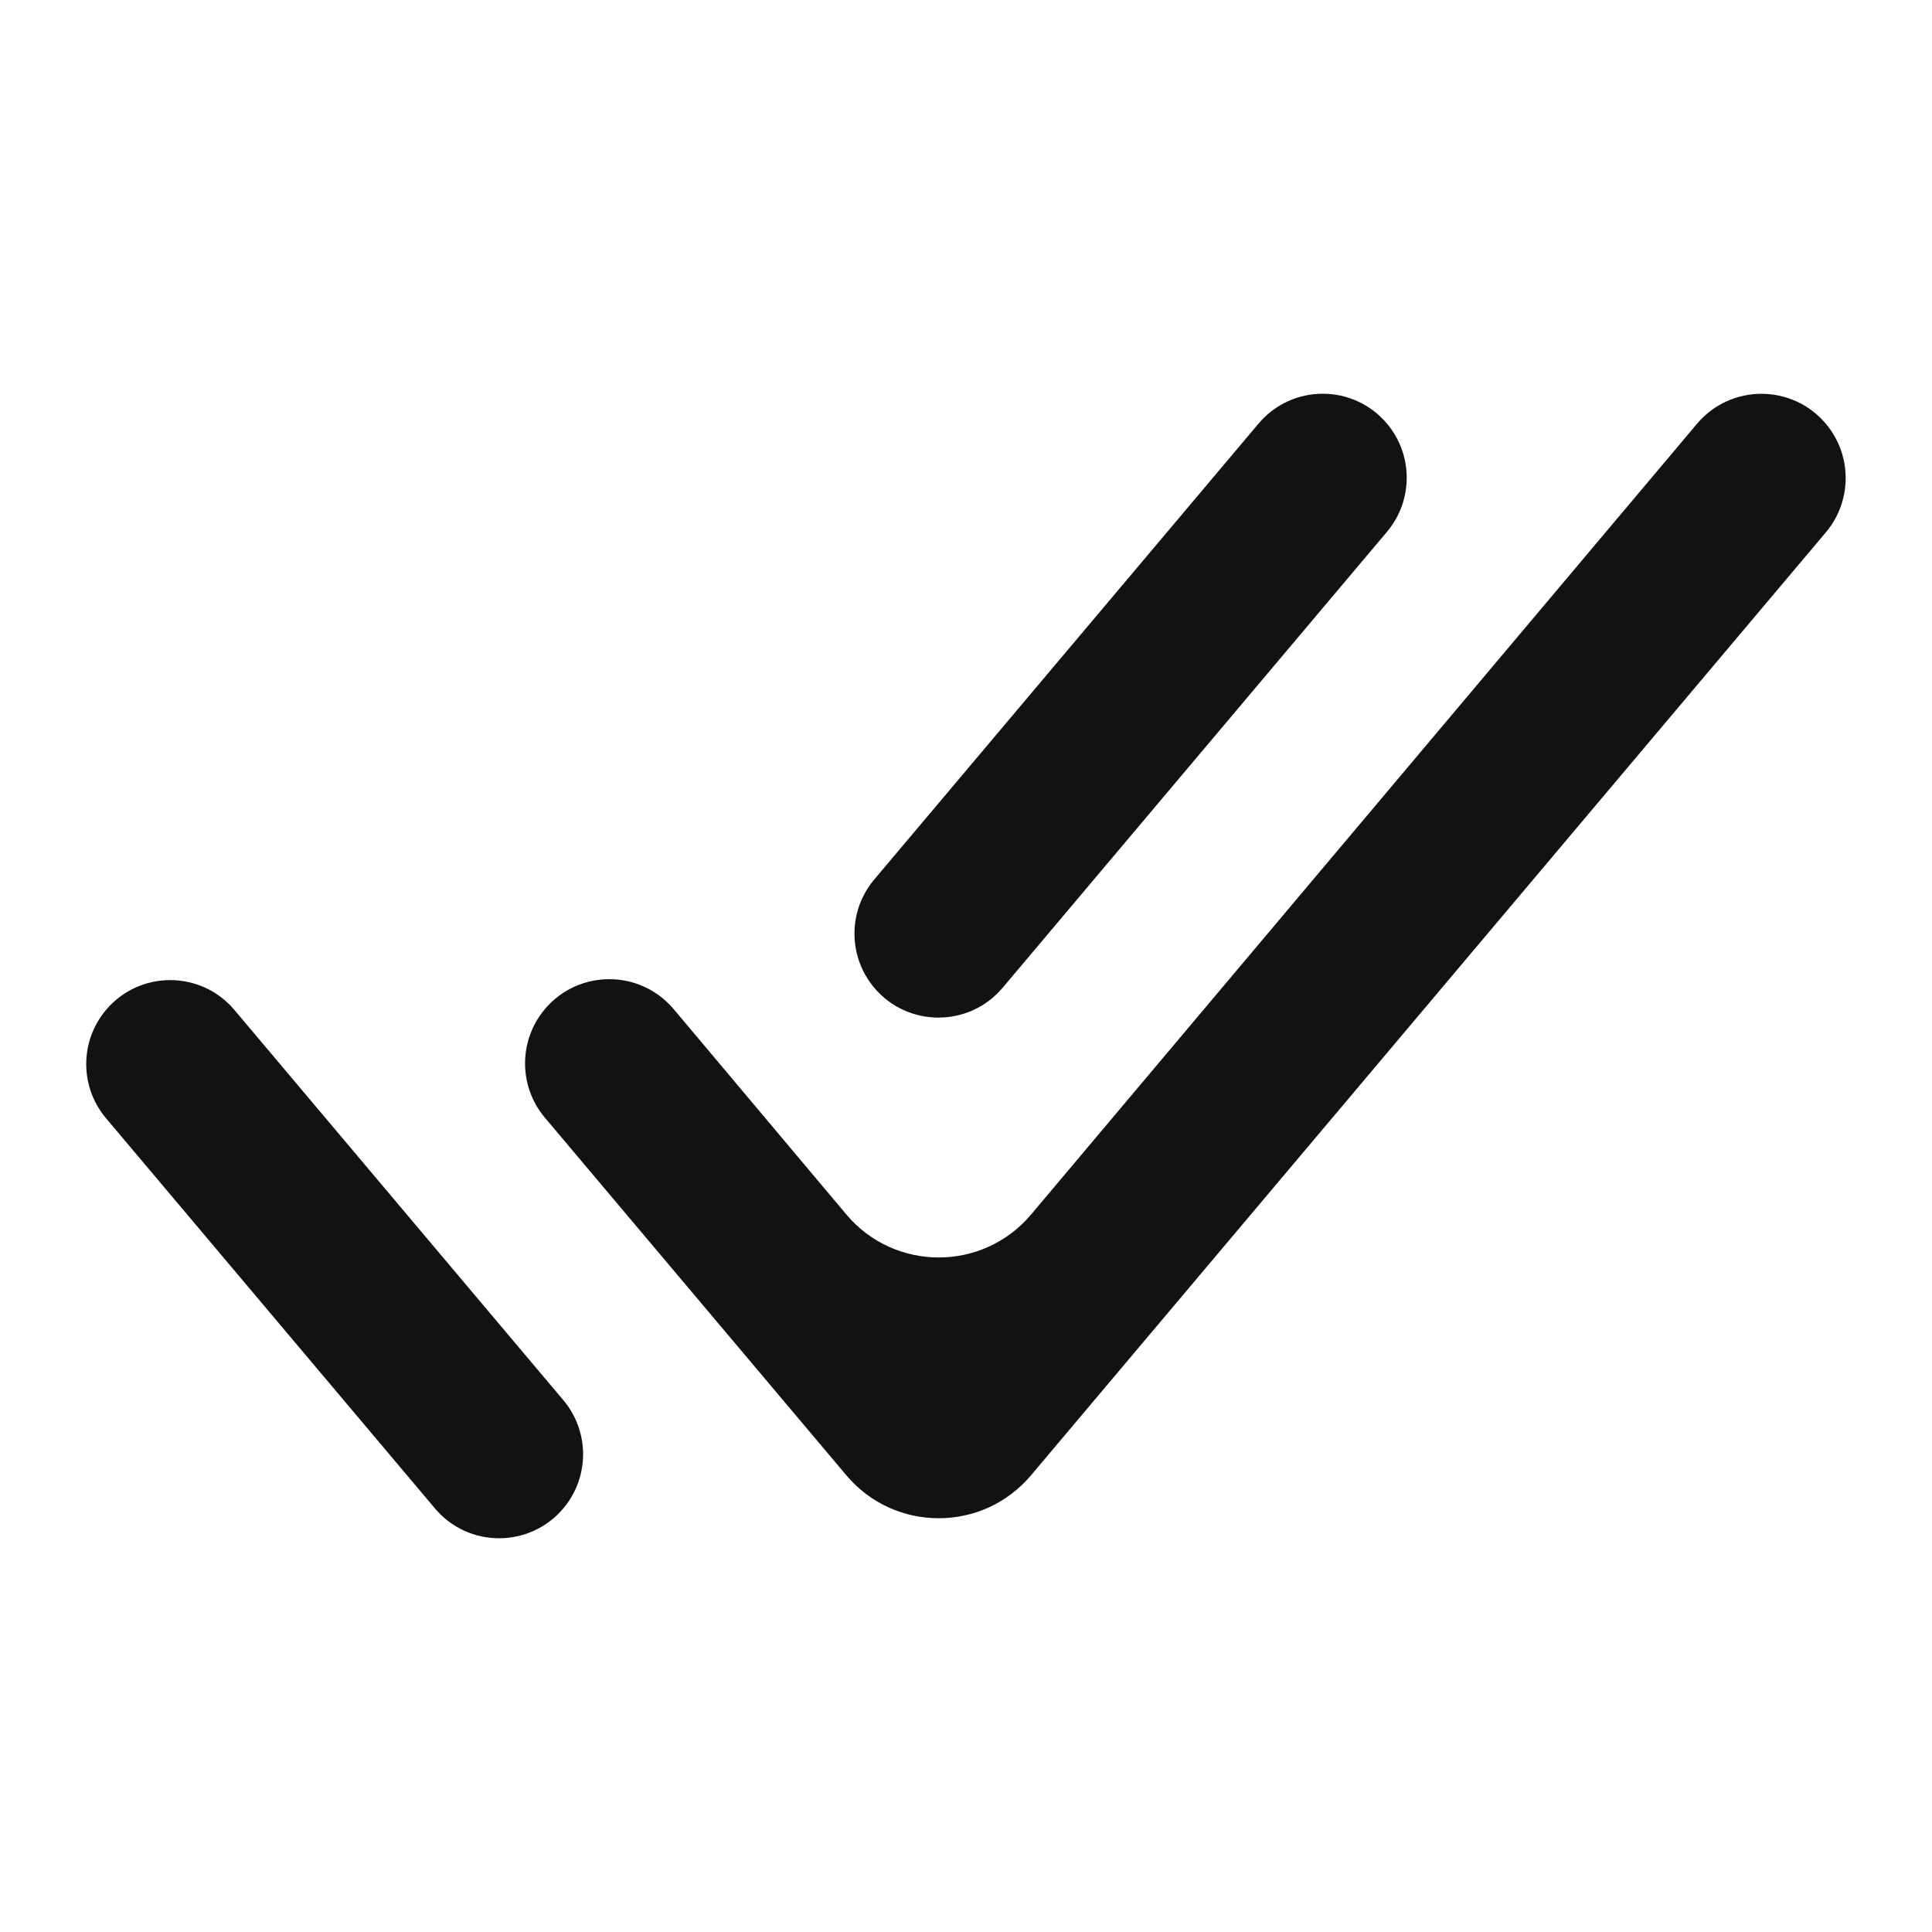 <svg width="128" height="128" viewBox="0 0 128 128" fill="none" xmlns="http://www.w3.org/2000/svg">
<path d="M7.023 66.912C5.276 68.984 5.276 72.012 7.023 74.084L28.814 99.935C31.042 102.579 35.115 102.572 37.334 99.921C39.069 97.848 39.063 94.83 37.322 92.764L15.531 66.912C13.308 64.275 9.246 64.275 7.023 66.912ZM120.967 28.075C118.737 25.429 114.66 25.43 112.43 28.077L68.313 80.463C65.115 84.261 59.267 84.259 56.071 80.459L44.637 66.862C42.419 64.225 38.364 64.208 36.125 66.827C34.35 68.904 34.34 71.96 36.1 74.049L56.073 97.743C59.27 101.535 65.11 101.535 68.307 97.743L120.967 35.27C122.719 33.192 122.719 30.154 120.967 28.075ZM91.889 35.236C93.63 33.17 93.636 30.152 91.901 28.079C89.683 25.428 85.609 25.421 83.381 28.065L57.921 58.269C56.17 60.346 56.175 63.384 57.933 65.455C60.16 68.079 64.211 68.072 66.429 65.44L91.889 35.236Z" fill="#121212"/>
</svg>

